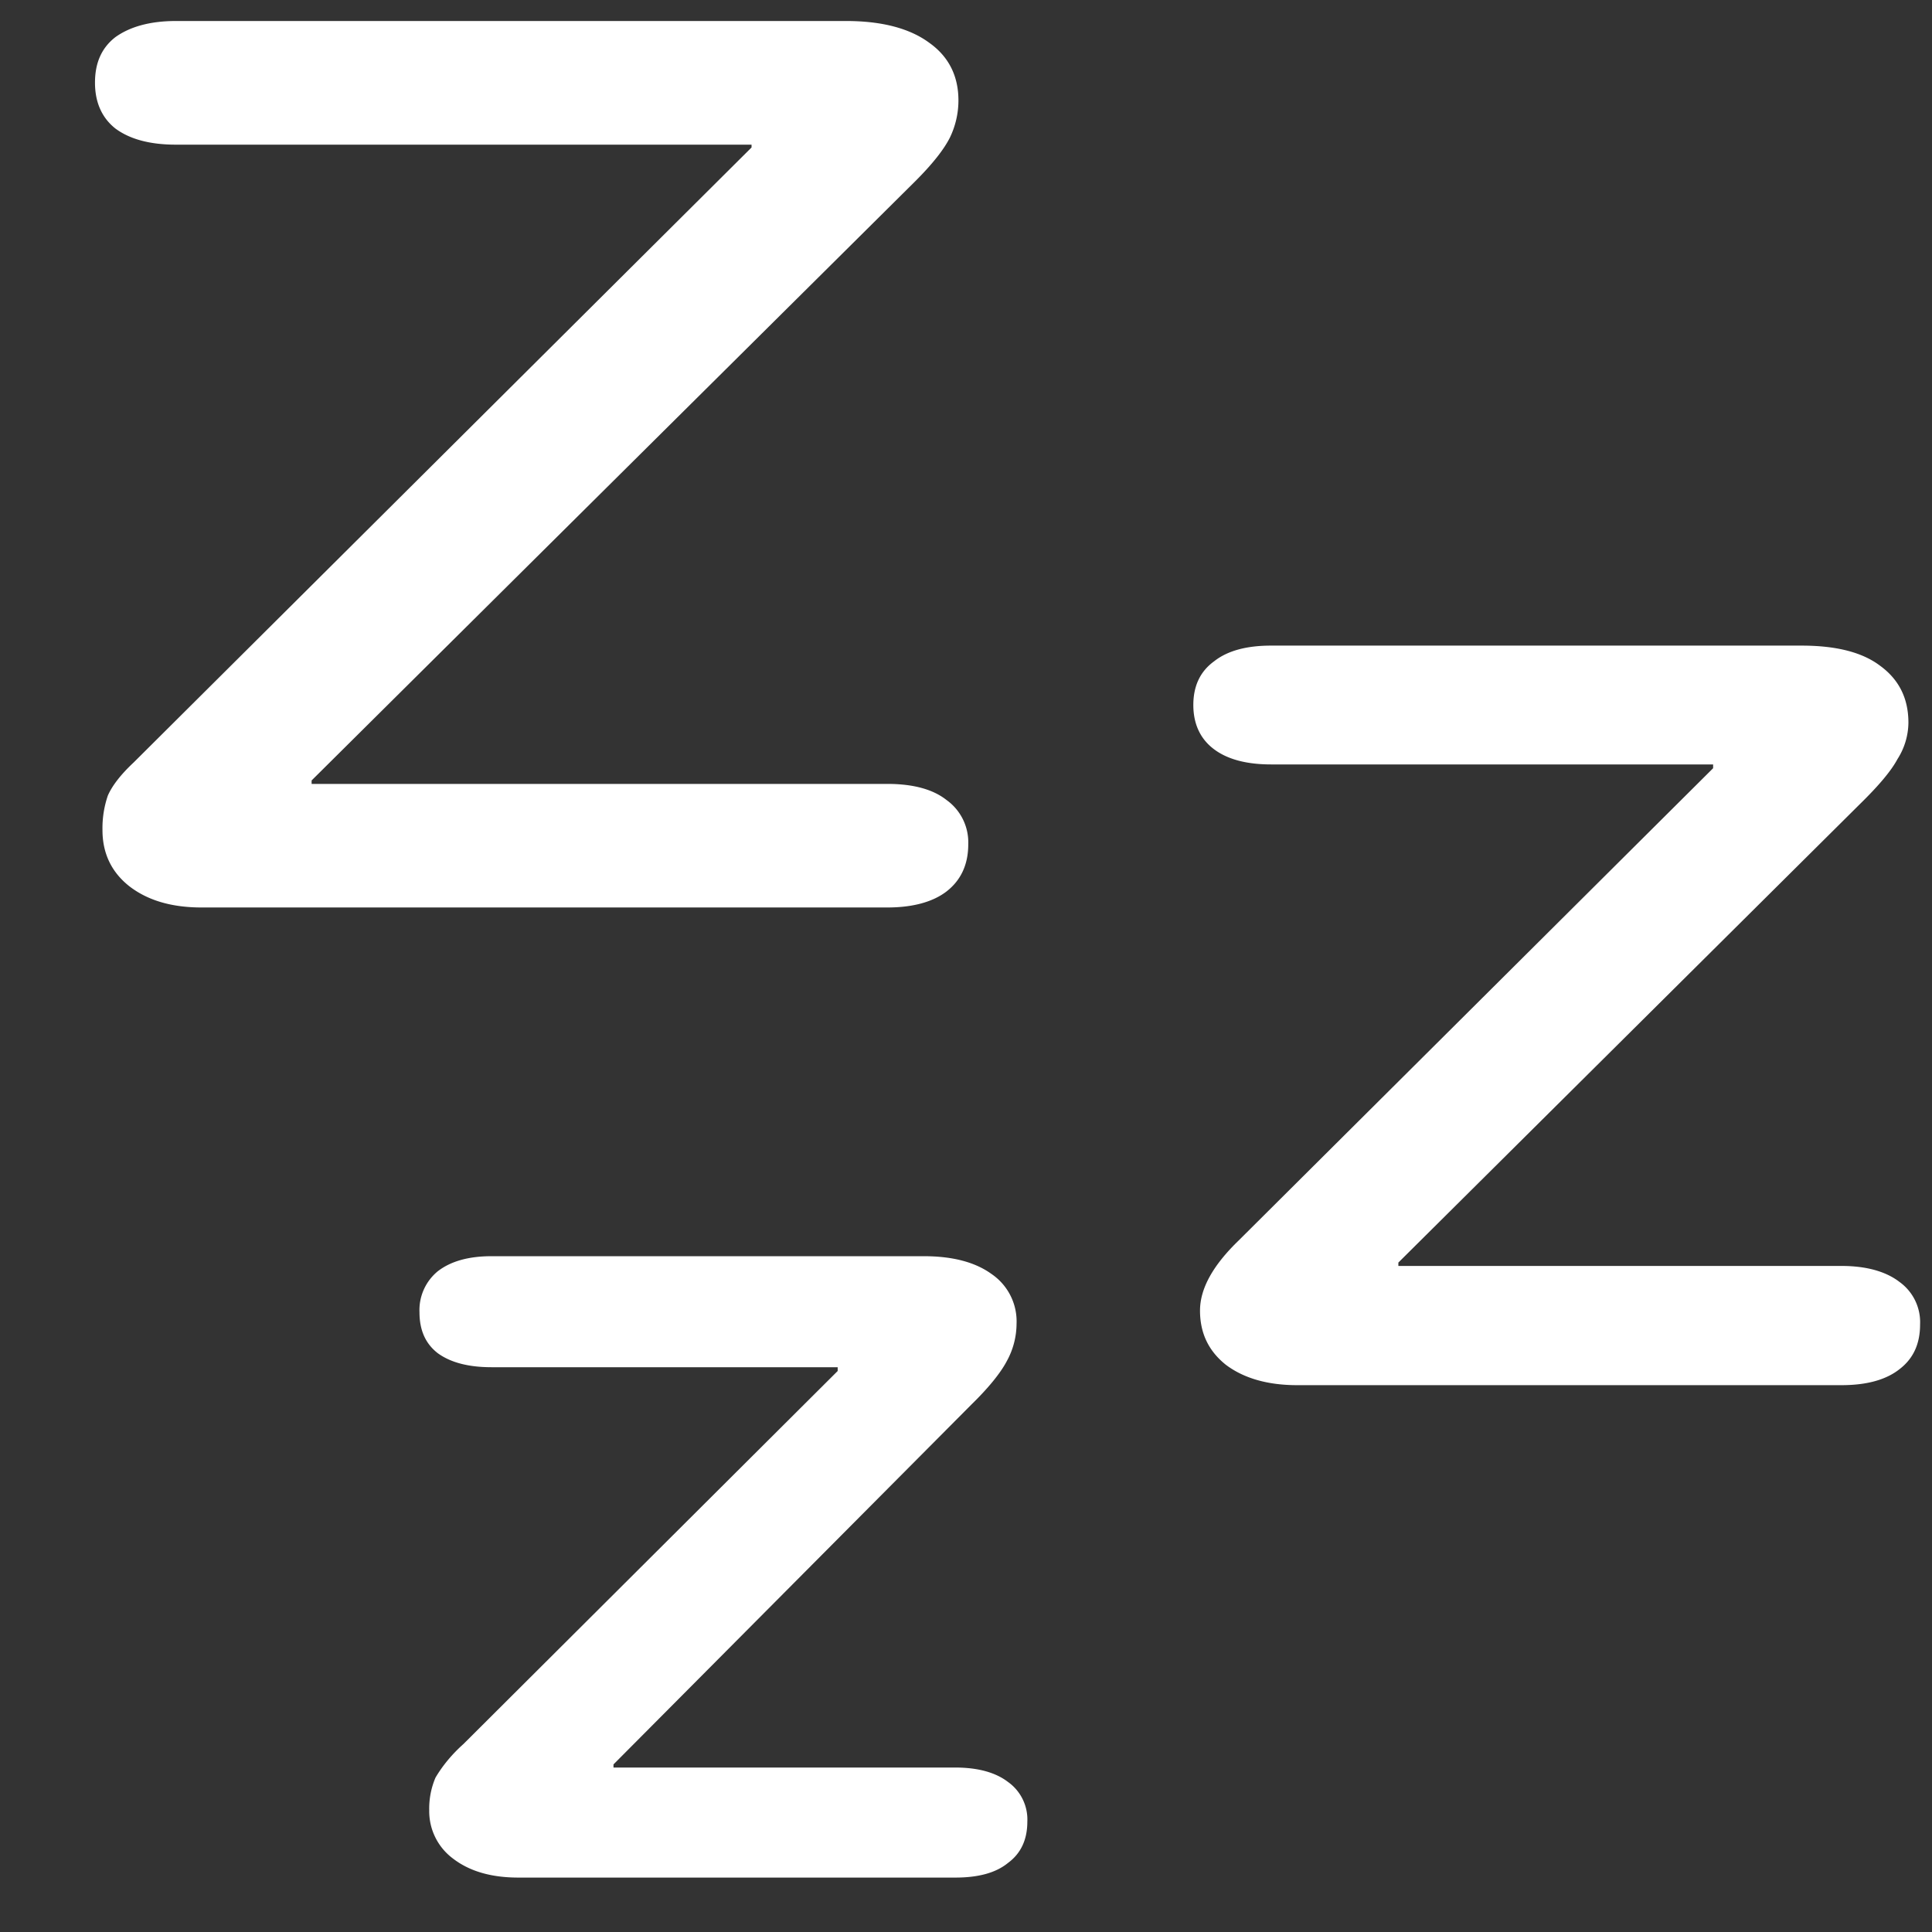 <svg xmlns="http://www.w3.org/2000/svg" width="24" height="24"><rect width="100%" height="100%" fill="#333333" stroke="none"/><path style="stroke:none;fill-rule:nonzero;fill:#fff;fill-opacity:1" d="M6.441 23.324h5.426c.285 0 .504-.058.656-.183.16-.118.239-.29.239-.512a.573.573 0 0 0-.239-.492c-.152-.117-.37-.18-.656-.18H7.621v-.039l4.445-4.469c.215-.21.364-.394.442-.543a.967.967 0 0 0 .12-.46.712.712 0 0 0-.308-.618c-.203-.148-.484-.223-.843-.223H6.105c-.285 0-.507.063-.668.188a.624.624 0 0 0-.226.508c0 .222.074.39.226.508.16.117.383.175.668.175h4.301v.047l-4.648 4.633c-.14.125-.258.266-.348.418a.978.978 0 0 0-.078.406.732.732 0 0 0 .293.598c.207.16.477.238.816.238Zm9.672-6.117h6.762c.313 0 .555-.066.723-.2.172-.132.254-.316.254-.554a.616.616 0 0 0-.254-.527c-.168-.13-.41-.2-.723-.2h-5.504v-.042l5.73-5.692c.235-.23.391-.414.47-.562a.852.852 0 0 0 .136-.453c0-.301-.117-.536-.352-.707-.222-.168-.546-.25-.976-.25h-6.59c-.3 0-.539.062-.707.195-.172.125-.258.305-.258.543 0 .234.086.422.258.55.168.126.406.188.707.188h5.492v.047l-5.894 5.867c-.32.309-.48.598-.48.871 0 .278.105.5.32.672.222.168.52.254.886.254Zm-13.61-5.934h8.52c.32 0 .567-.07.735-.199.18-.14.27-.336.27-.586a.647.647 0 0 0-.27-.55c-.168-.133-.414-.2-.735-.2H3.871v-.043l7.5-7.445c.215-.215.356-.395.43-.543a1.06 1.06 0 0 0 .105-.46c0-.302-.12-.544-.363-.716-.238-.176-.582-.27-1.031-.27H2.184c-.32 0-.57.071-.75.2-.172.133-.254.32-.254.566 0 .239.082.434.254.57.18.133.43.2.75.2h7.152v.035L1.66 9.472c-.16.15-.265.286-.32.41a1.25 1.25 0 0 0-.067.43c0 .286.11.52.332.696.227.176.524.265.899.265Zm0 0"/></svg>